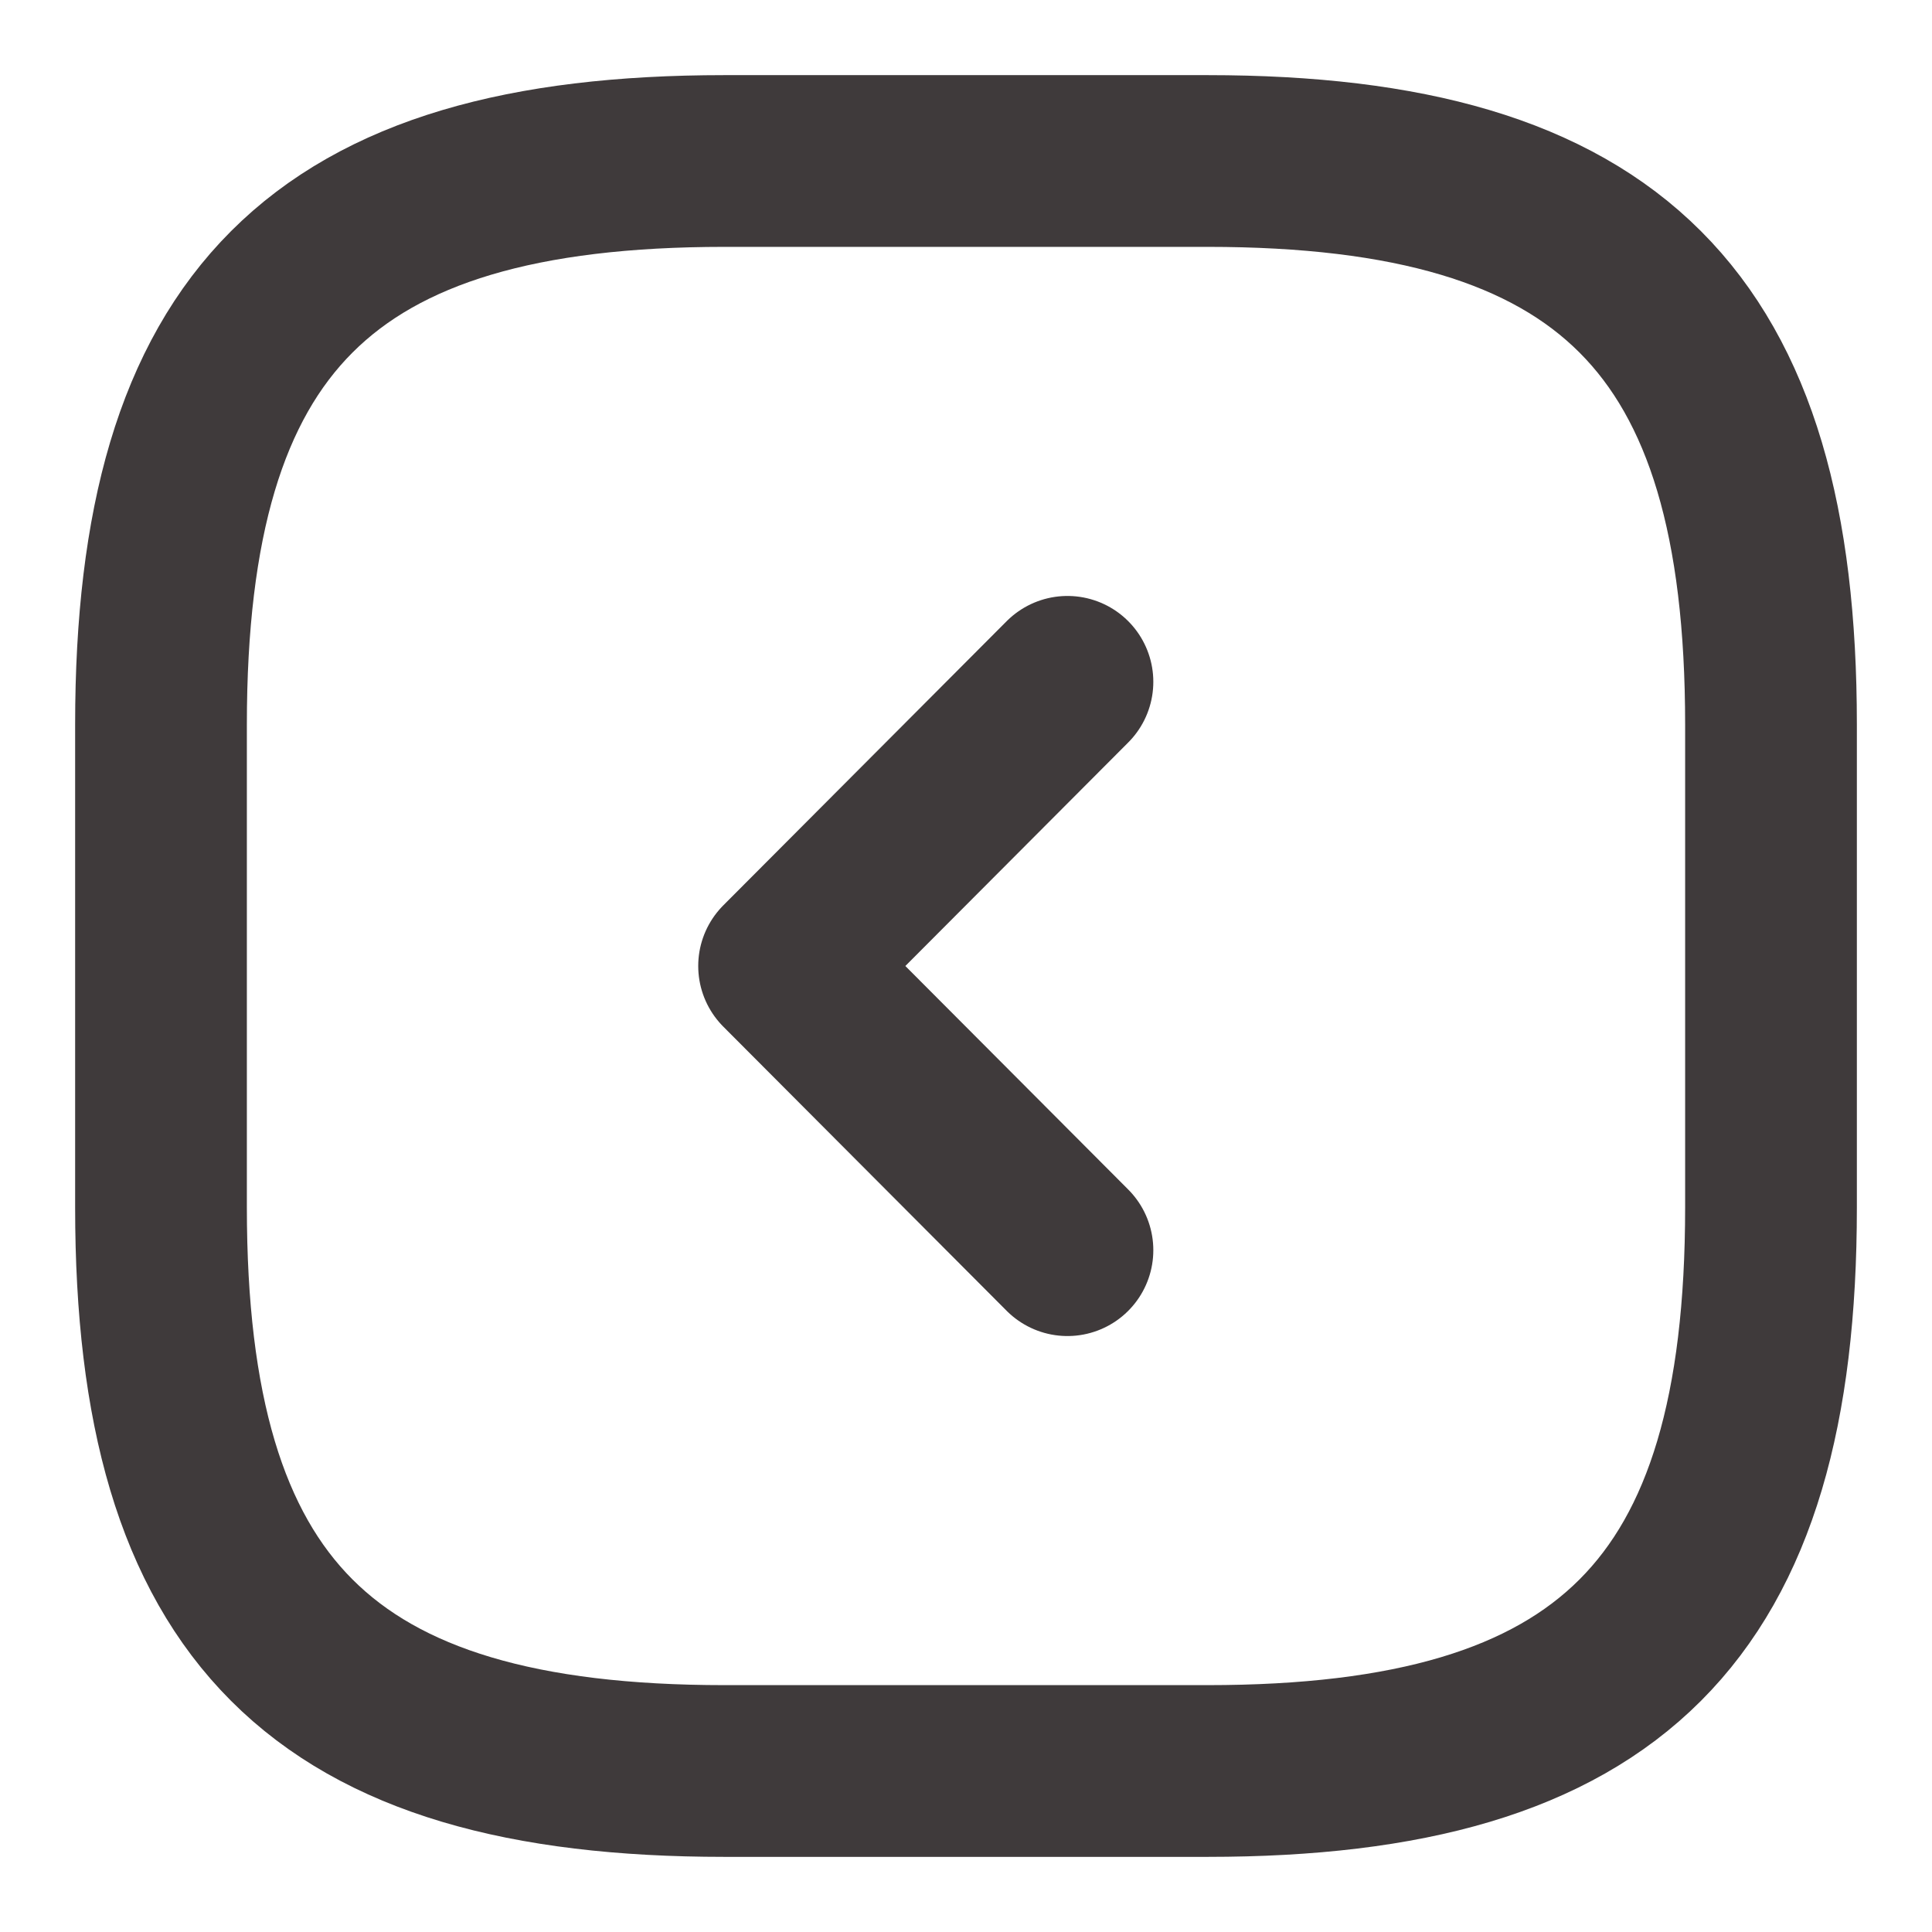<svg width="45" height="45" viewBox="0 0 45 45" fill="none" xmlns="http://www.w3.org/2000/svg">
<path d="M16.875 41.25H28.125C37.5 41.25 41.25 37.5 41.25 28.125V16.875C41.25 7.5 37.5 3.75 28.125 3.75H16.875C7.5 3.75 3.75 7.5 3.75 16.875V28.125C3.75 37.5 7.5 41.25 16.875 41.25Z" stroke="#3F3A3B" stroke-width="4" stroke-linecap="round" stroke-linejoin="round"/>
<path d="M24.863 29.119L18.263 22.5L24.863 15.881" stroke="#3F3A3B" stroke-width="4" stroke-linecap="round" stroke-linejoin="round"/>
</svg>
